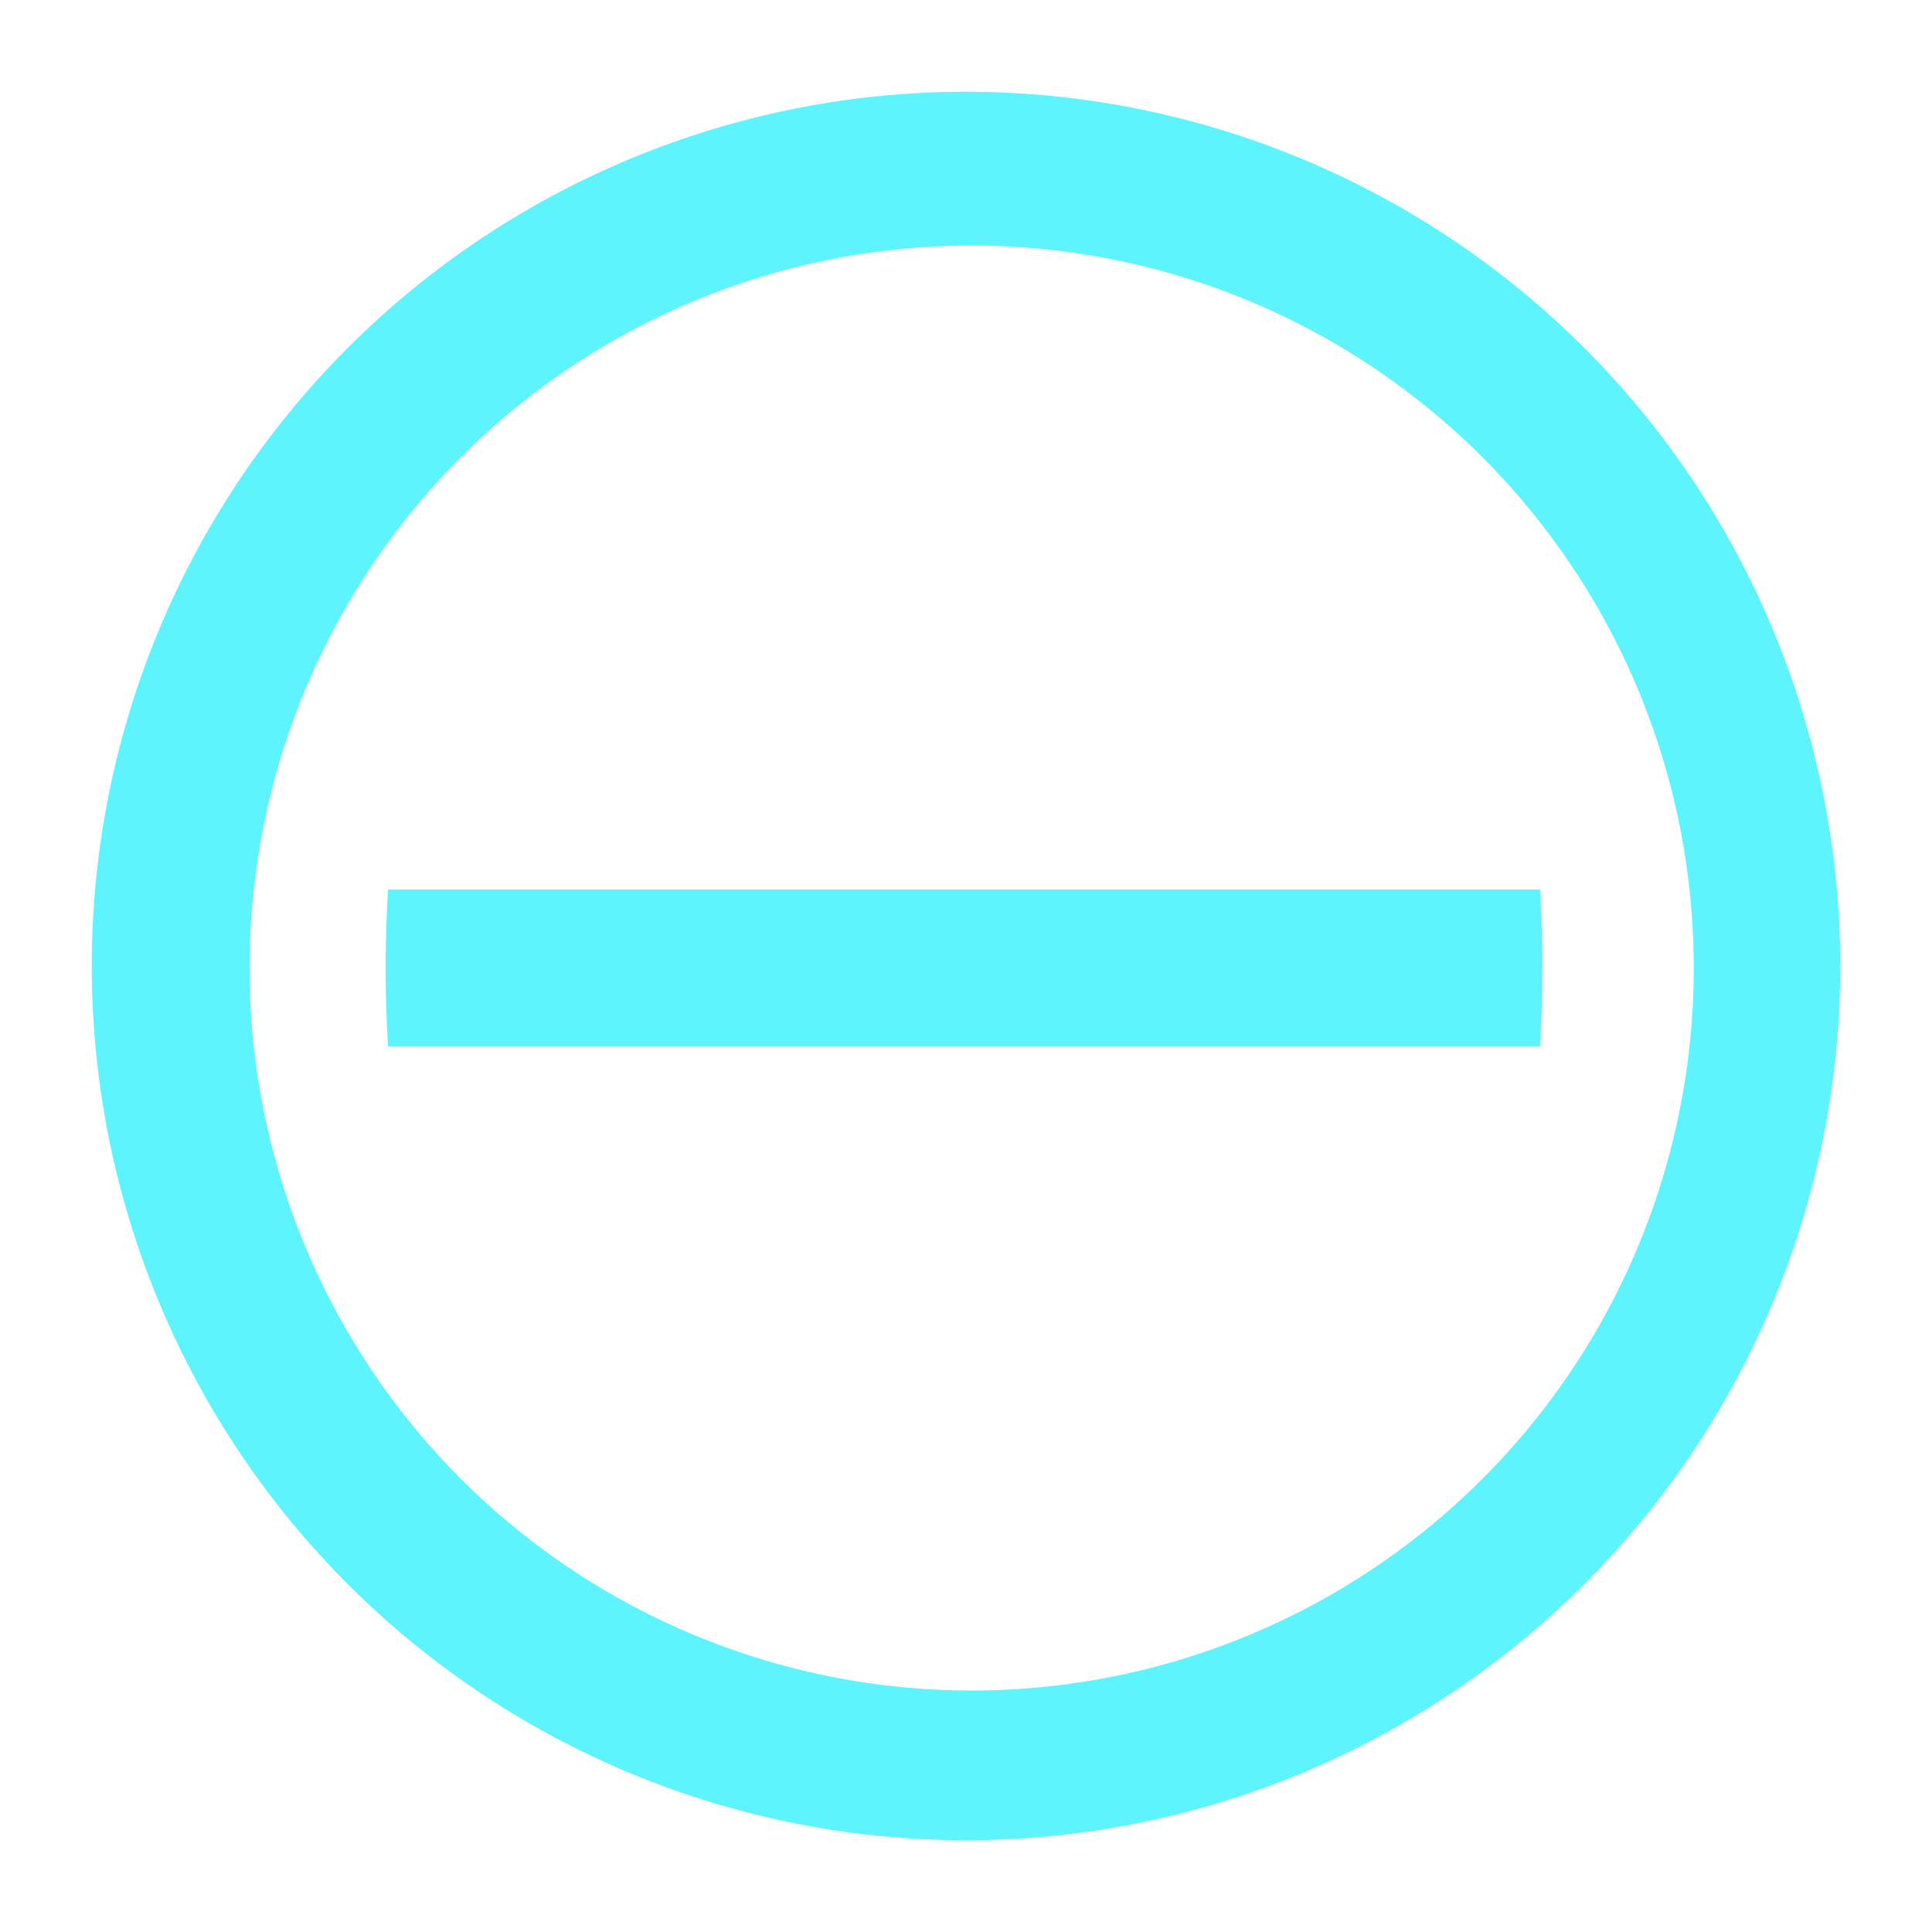 <?xml version="1.0" encoding="UTF-8" standalone="no"?>
<svg
   xmlns:dc="http://purl.org/dc/elements/1.1/"
   xmlns:cc="http://creativecommons.org/ns#"
   xmlns:rdf="http://www.w3.org/1999/02/22-rdf-syntax-ns#"
   xmlns:svg="http://www.w3.org/2000/svg"
   xmlns="http://www.w3.org/2000/svg"
   xmlns:sodipodi="http://sodipodi.sourceforge.net/DTD/sodipodi-0.dtd"
   xmlns:inkscape="http://www.inkscape.org/namespaces/inkscape"
   width="24"
   height="24"
   version="1.1"
   id="svg4"
   sodipodi:docname="system-log-out-symbolic.svg"
   inkscape:version="0.92.4 (5da689c313, 2019-01-14)">
  <defs
     id="defs8" />
  <sodipodi:namedview
     pagecolor="#ffffff"
     bordercolor="#5DF4FE"
     borderopacity="1"
     objecttolerance="10"
     gridtolerance="10"
     guidetolerance="10"
     inkscape:pageopacity="0"
     inkscape:pageshadow="2"
     inkscape:window-width="1085"
     inkscape:window-height="480"
     id="namedview6"
     showgrid="false"
     inkscape:zoom="9.8333333"
     inkscape:cx="1.0677966"
     inkscape:cy="12"
     inkscape:window-x="0"
     inkscape:window-y="25"
     inkscape:window-maximized="0"
     inkscape:current-layer="svg4" />
  <path
     d="M 22.86,12 A 10.86,10.86 0 0 0 12,1.14 10.86,10.86 0 0 0 1.14,12 10.86,10.86 0 0 0 12,22.86 10.86,10.86 0 0 0 22.86,12 Z m -1.82,0.02 A 8.97,8.97 0 0 1 12.07,21 8.97,8.97 0 0 1 3.1,12.02 a 8.97,8.97 0 0 1 8.97,-8.97 8.97,8.97 0 0 1 8.97,8.97 z m -1.88,0.01 A 7.19,11.67 0 0 0 19.13,11.05 H 4.82 A 7.19,11.67 0 0 0 4.79,12.04 7.19,11.67 0 0 0 4.82,13 h 14.31 a 7.19,11.67 0 0 0 0.03,-0.96 z"
     id="path2"
     inkscape:connector-curvature="0"
     style="fill:#5DF4FE" />
</svg>
